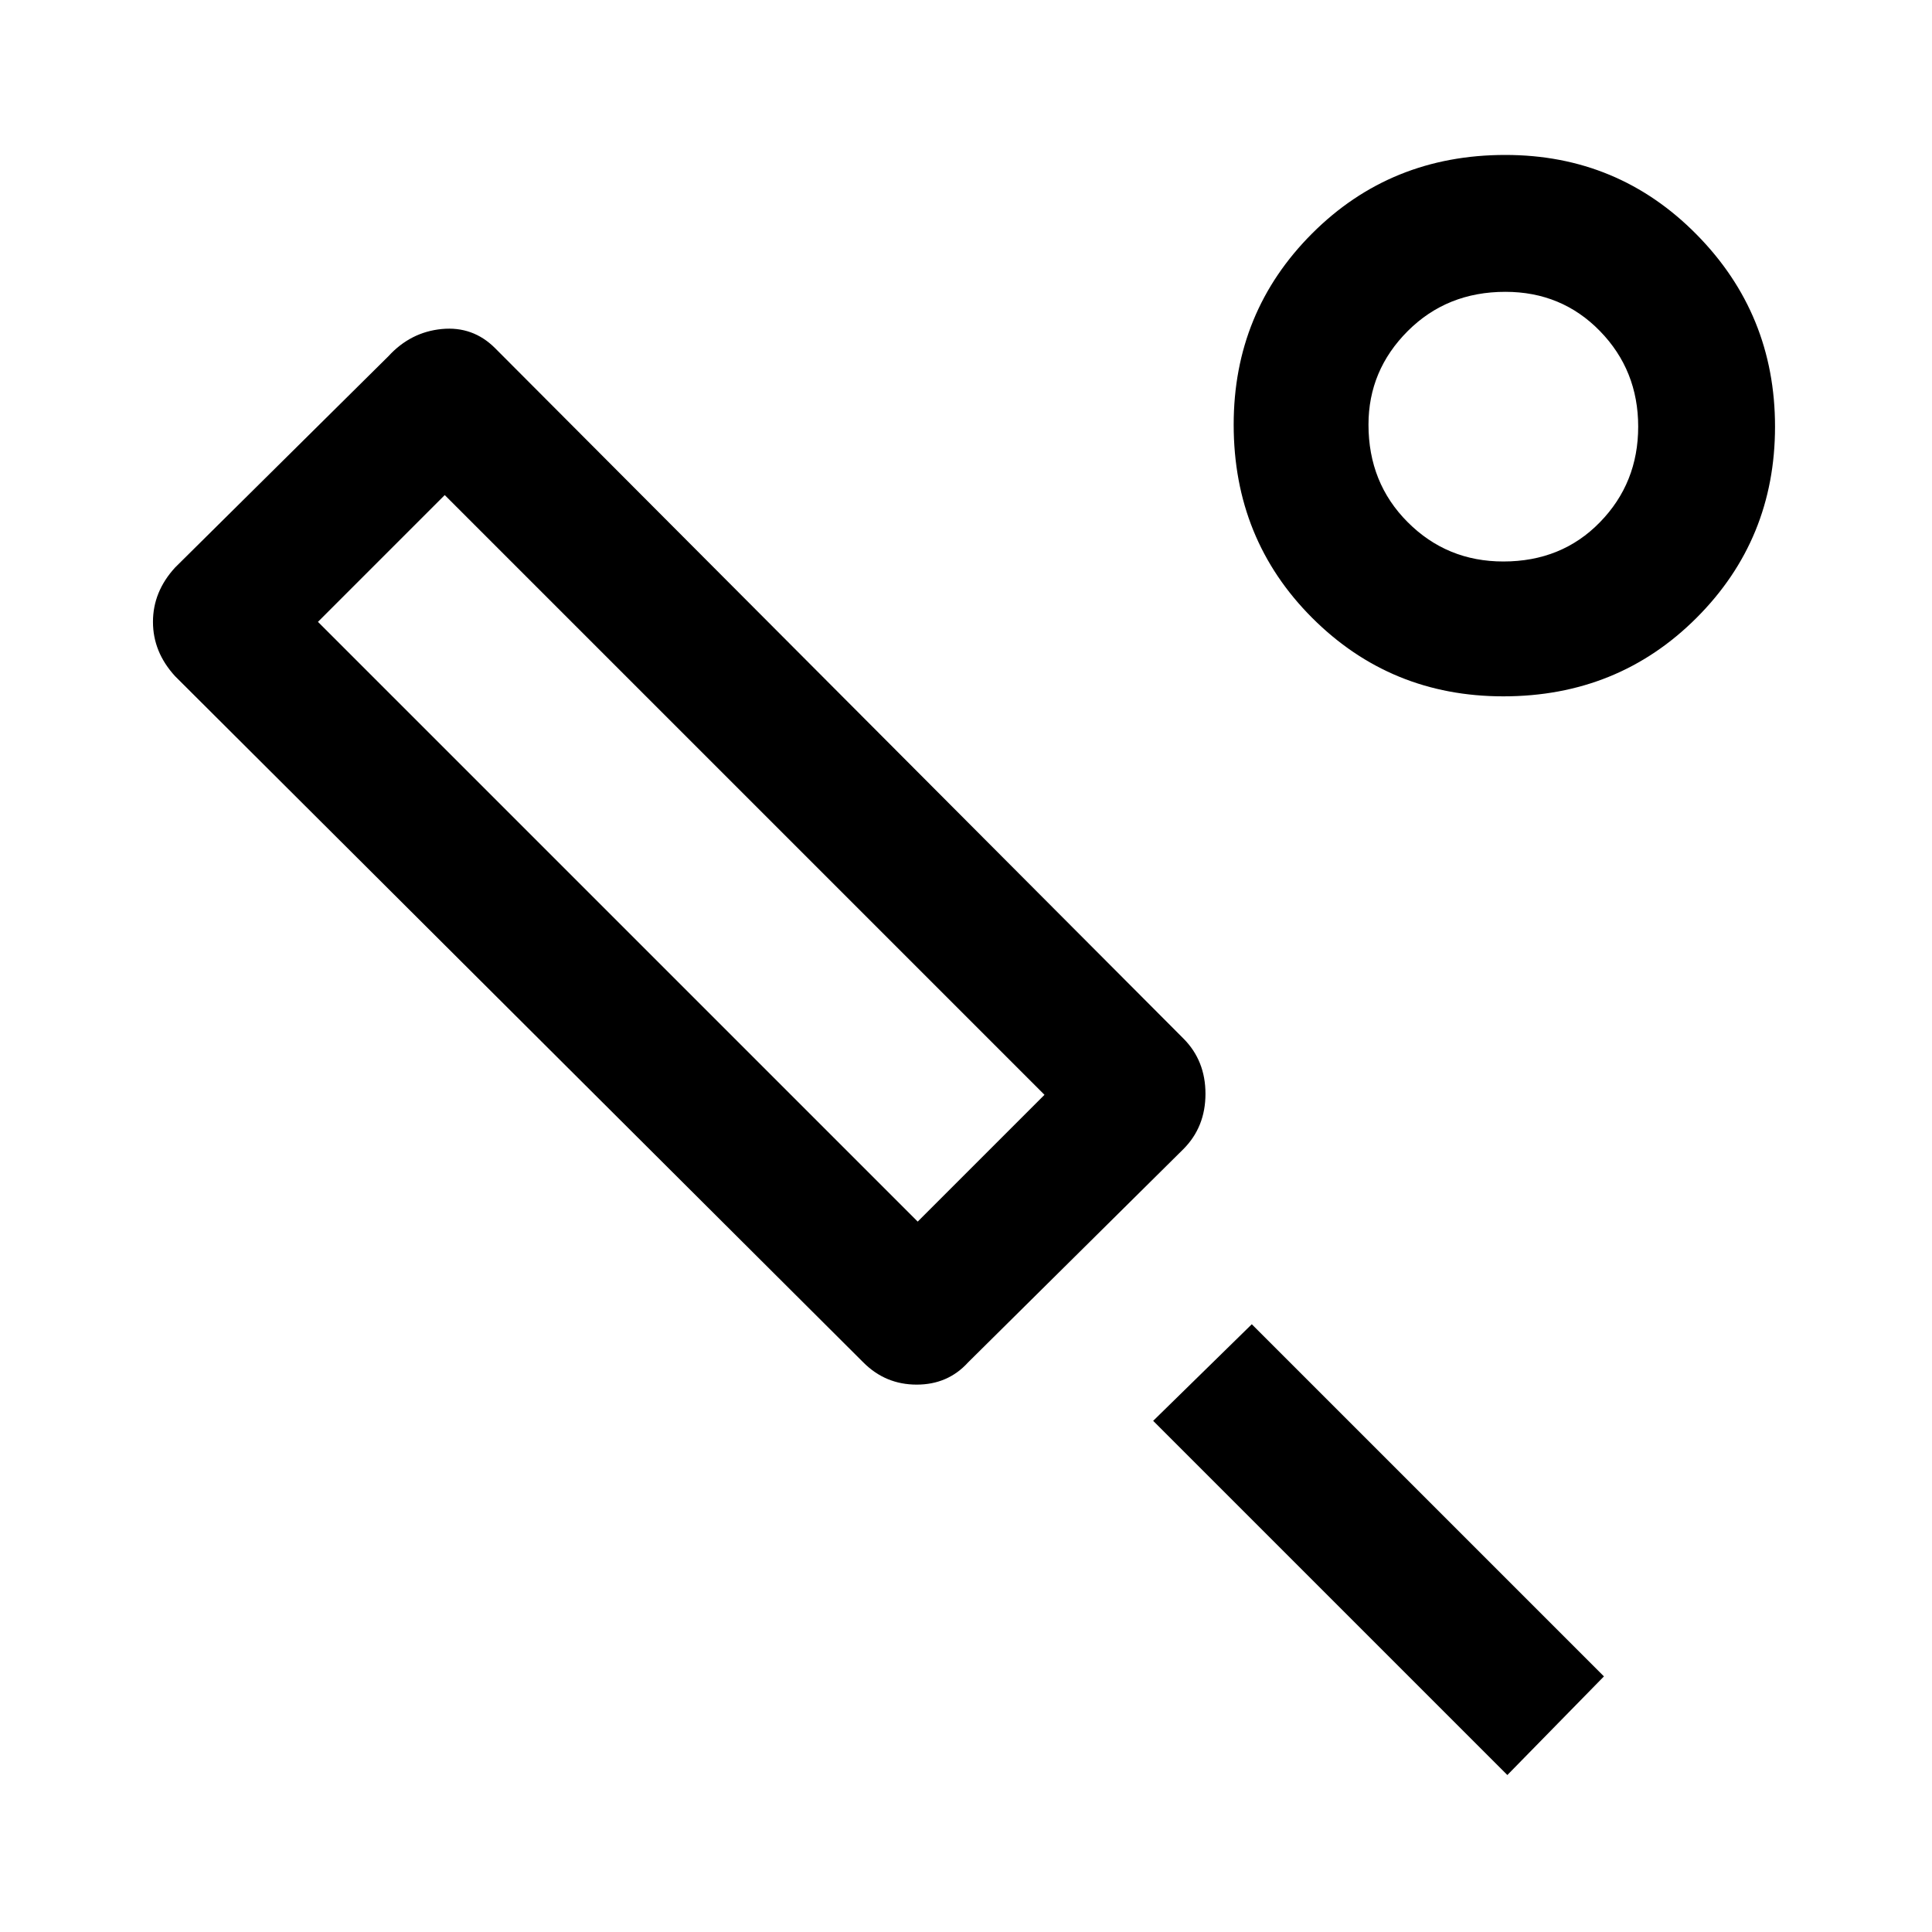 <svg xmlns="http://www.w3.org/2000/svg" height="40" width="40"><path d="m24.5 23.792-4.458 4.416q-.417.459-1.063.459-.646 0-1.104-.459L3.625 14q-.458-.5-.458-1.125t.458-1.125l4.417-4.375q.458-.5 1.104-.563.646-.062 1.104.396L24.5 21.5q.458.458.458 1.146 0 .687-.458 1.146Zm-5.5 1.5 2.625-2.625L9.208 10.25l-2.625 2.625ZM31.208 36.75l-7.333-7.333 2.042-2 7.291 7.291Zm-.083-22.333q-2.333 0-3.958-1.625t-1.625-4q0-2.334 1.625-3.959t4-1.625q2.333 0 3.958 1.646t1.625 3.979q0 2.334-1.625 3.959t-4 1.625Zm0-2.792q1.208 0 2-.813.792-.812.792-1.979 0-1.166-.792-1.979-.792-.812-1.958-.812-1.209 0-2.021.812-.813.813-.813 1.938 0 1.208.813 2.02.812.813 1.979.813Zm.042-2.833ZM14.083 17.75Z"/></svg>